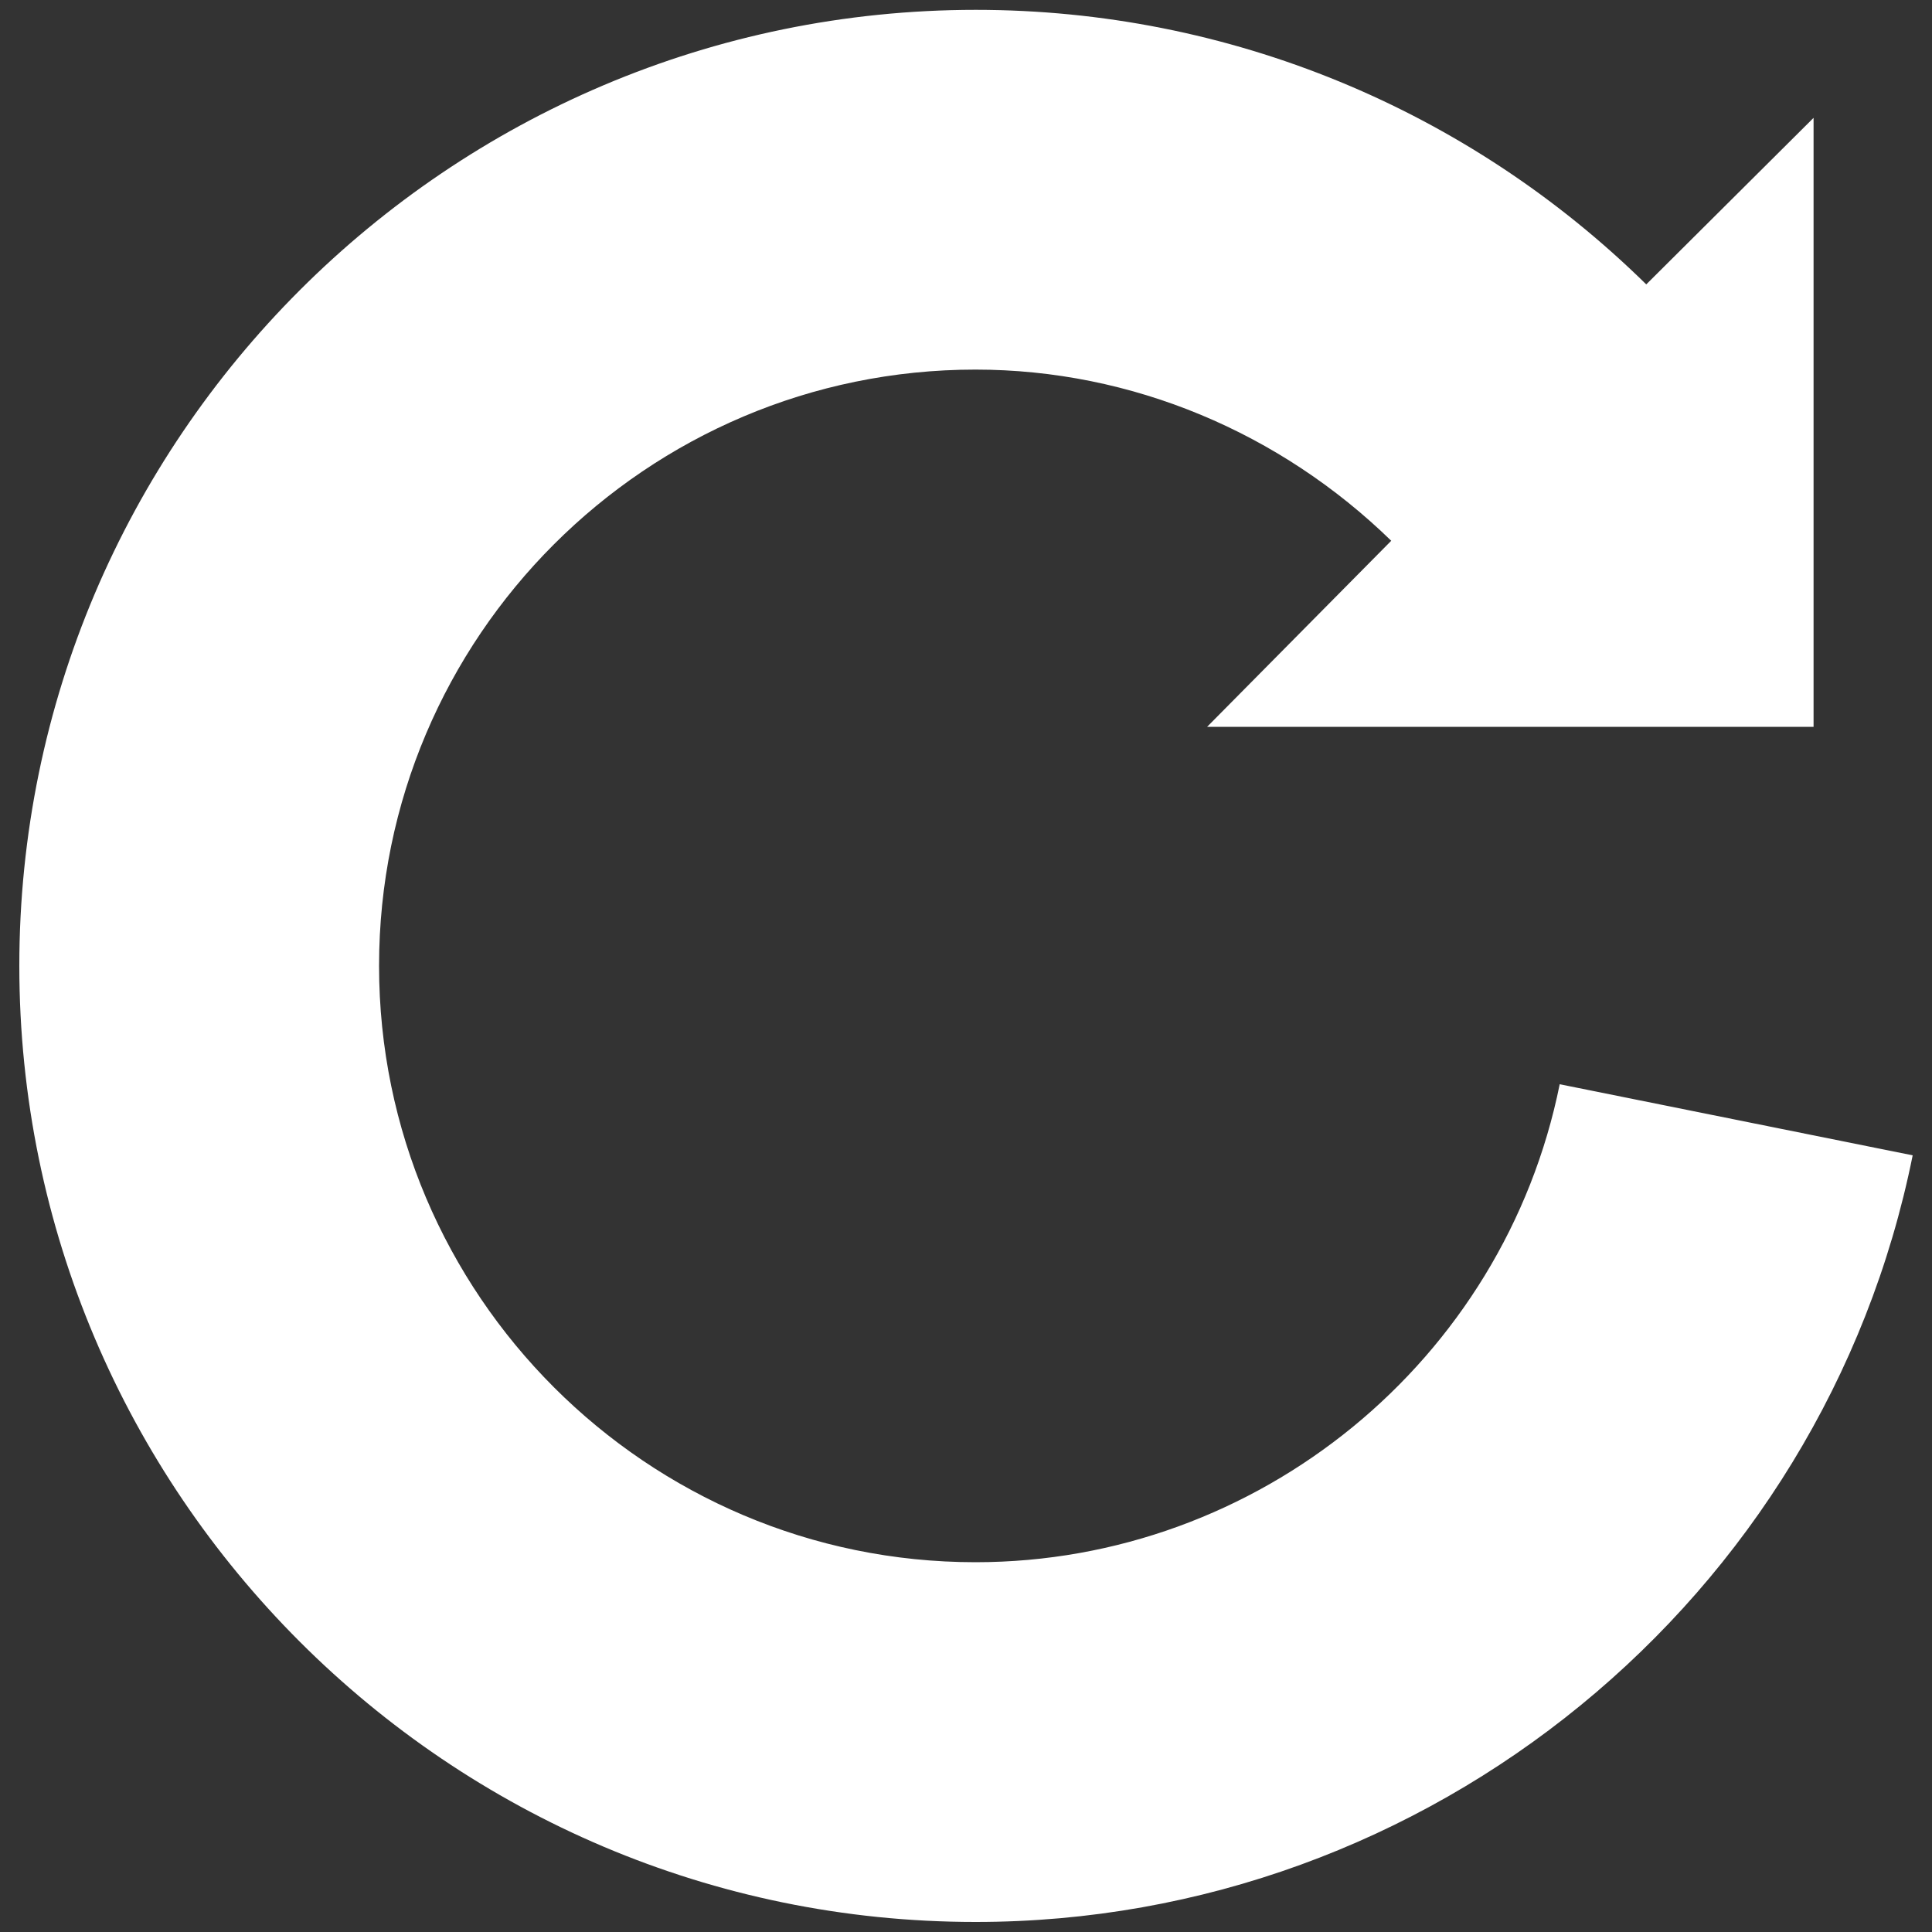 <?xml version="1.0" encoding="utf-8"?>
<!-- Svg Vector Icons : http://www.onlinewebfonts.com/icon -->
<!DOCTYPE svg PUBLIC "-//W3C//DTD SVG 1.1//EN" "http://www.w3.org/Graphics/SVG/1.1/DTD/svg11.dtd">
<svg version="1.1" xmlns="http://www.w3.org/2000/svg" xmlns:xlink="http://www.w3.org/1999/xlink" x="0px" y="0px" viewBox="0 0 1000 1000" enable-background="new 0 0 1000 1000" xml:space="preserve" style="fill:#fff">
<rect x="0" y="0" width="1000" height="1000" fill="#333333" stroke="none"/>
<g><path d="M807.3,561.2c-28.9,143.3-156.1,247.4-302.4,247.4c-170.2,0-308.7-138.5-308.7-308.7c0-170.2,138.4-308.6,308.7-308.6c81.1,0,157.8,32.7,215.2,88.6l-95.3,96.3h313.9V61l-86.6,86.2C759.8,56.5,636,5.1,505.1,5.1C232.1,5.1,10,227.1,10,499.9c0,272.9,222,494.9,494.9,494.9C739.6,994.9,943.7,828,990,598L807.3,561.2z"/></g>
</svg>